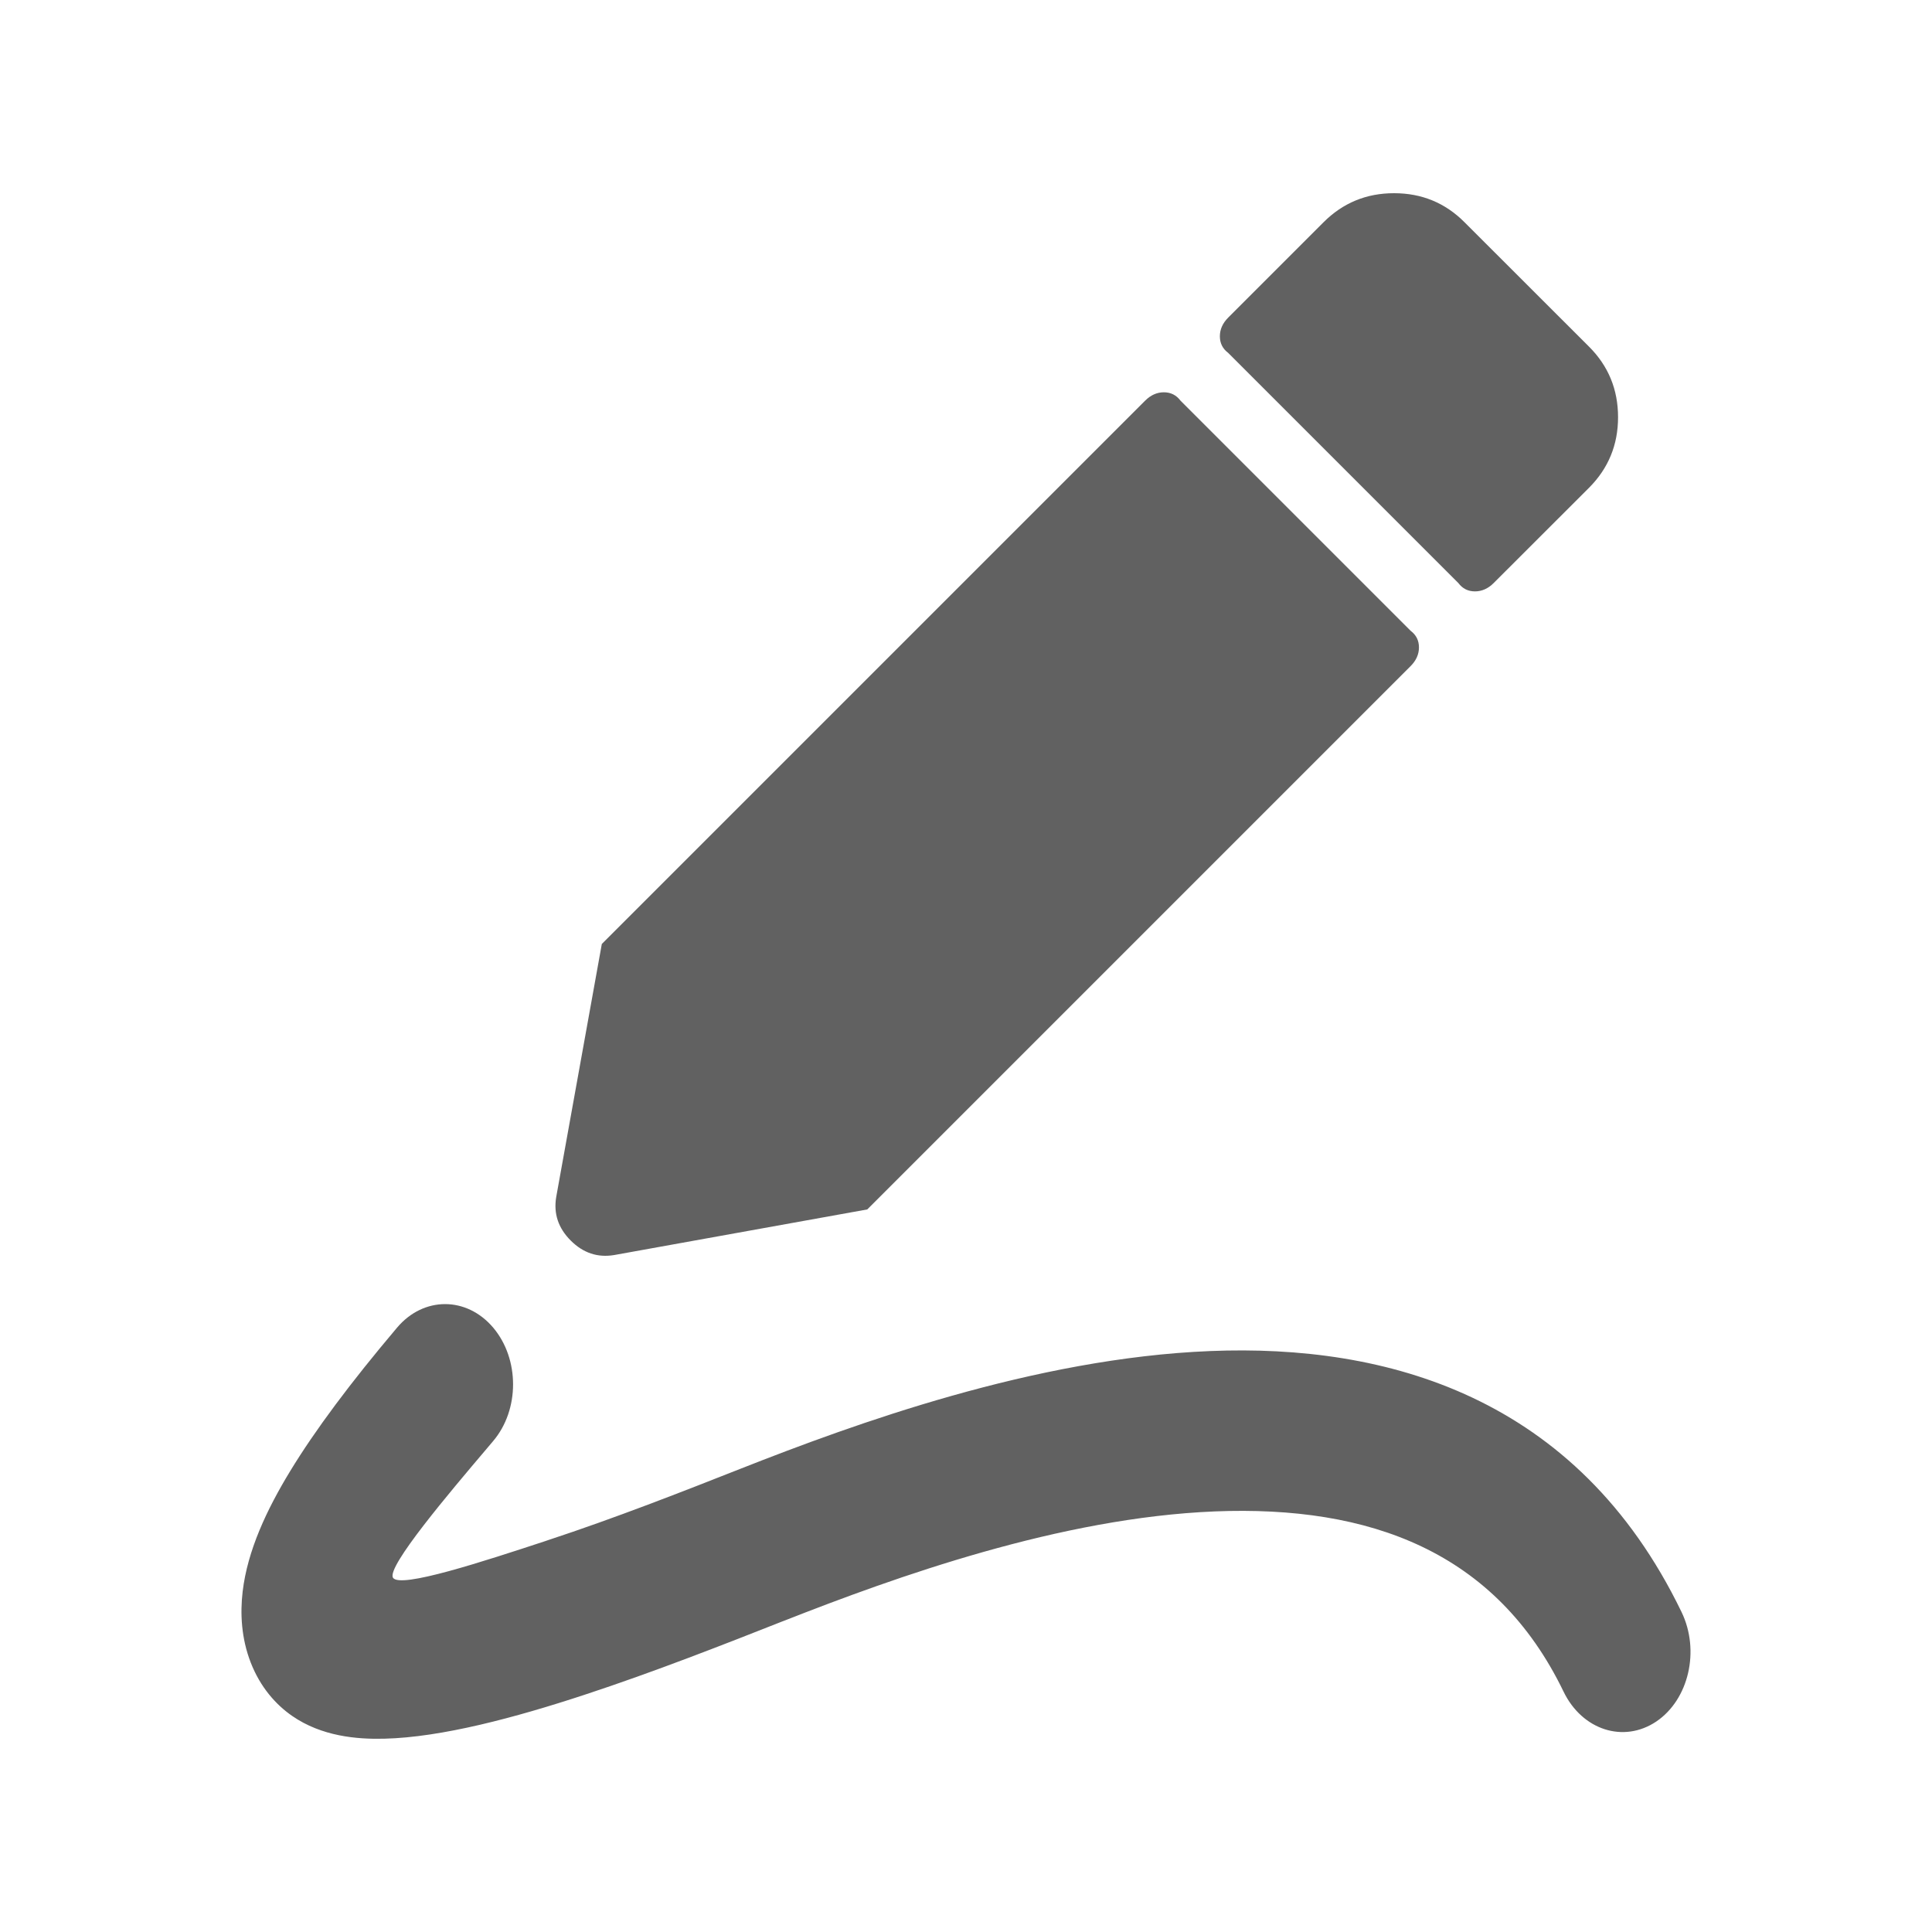 <svg viewBox="0 0 20 20" fill="none" xmlns="http://www.w3.org/2000/svg"><path fill-rule="evenodd" clip-rule="evenodd" d="M16.45 5.049L15.462 6.036C15.405 6.093 15.34 6.122 15.269 6.122C15.197 6.122 15.14 6.093 15.097 6.036L12.714 3.653C12.657 3.61 12.628 3.553 12.628 3.481C12.628 3.41 12.657 3.345 12.714 3.288L13.701 2.301C13.902 2.1 14.145 2 14.431 2C14.718 2 14.961 2.1 15.161 2.301L16.45 3.589C16.65 3.789 16.75 4.032 16.75 4.319C16.75 4.605 16.65 4.848 16.45 5.049ZM11.855 4.147C11.912 4.09 11.977 4.061 12.048 4.061C12.12 4.061 12.177 4.09 12.22 4.147L14.603 6.53C14.66 6.573 14.689 6.63 14.689 6.702C14.689 6.773 14.66 6.838 14.603 6.895L8.978 12.52L6.359 12.992C6.187 13.021 6.037 12.971 5.908 12.842C5.779 12.713 5.729 12.563 5.758 12.391L6.23 9.772L11.855 4.147ZM5.105 14.918C5.38 14.594 5.38 14.068 5.105 13.743C4.83 13.419 4.385 13.419 4.111 13.743C3.628 14.314 3.262 14.805 3.005 15.227C2.76 15.629 2.562 16.052 2.512 16.475C2.485 16.703 2.498 16.961 2.596 17.212C2.695 17.466 2.855 17.646 3.024 17.763C3.33 17.975 3.695 18.006 3.977 17.999C4.572 17.985 5.335 17.78 6.049 17.545C6.777 17.306 7.523 17.012 8.106 16.782L8.112 16.78C9.281 16.32 10.977 15.711 12.577 15.646C14.18 15.582 15.485 16.061 16.186 17.512C16.379 17.91 16.808 18.048 17.146 17.821C17.483 17.593 17.6 17.086 17.407 16.687C16.324 14.448 14.347 13.912 12.529 13.986C10.707 14.059 8.842 14.741 7.667 15.204C7.079 15.436 6.363 15.717 5.672 15.944L5.649 15.952C5.01 16.162 4.138 16.449 4.068 16.332C4.001 16.22 4.657 15.446 5.04 14.995C5.062 14.968 5.084 14.943 5.105 14.918Z" fill="#616161"/></svg>

